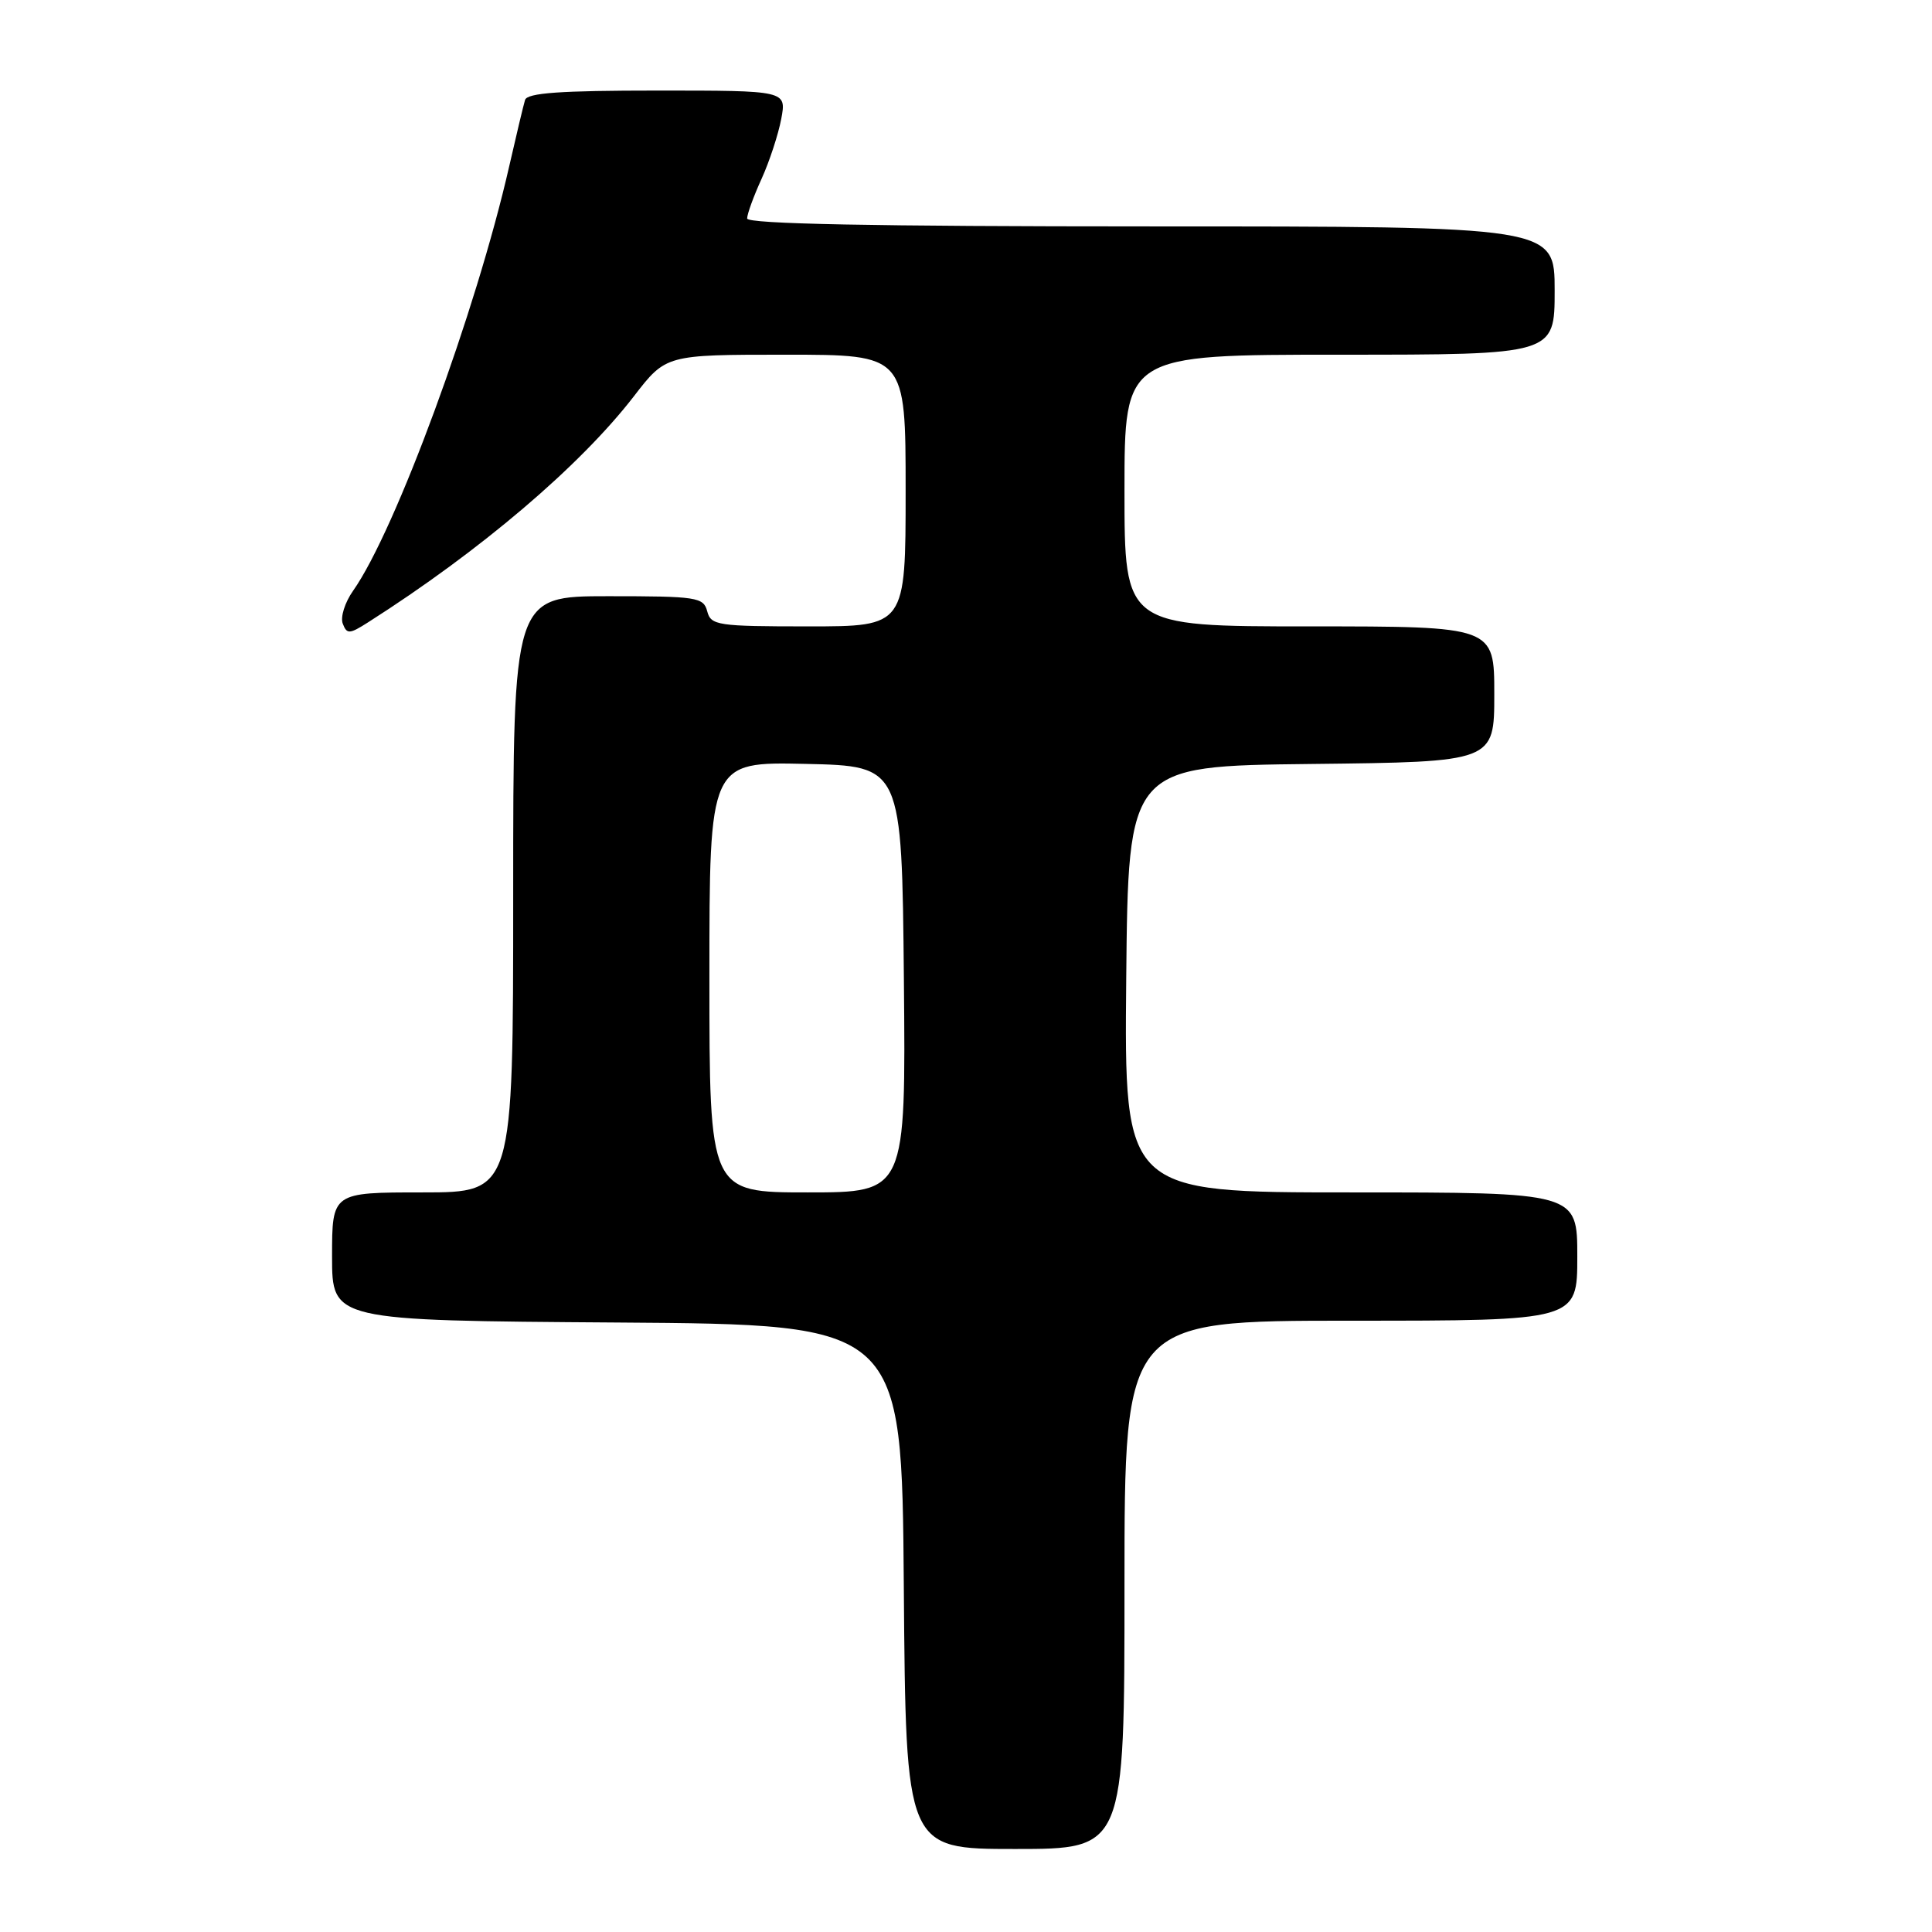 <?xml version="1.0" encoding="UTF-8" standalone="no"?>
<!DOCTYPE svg PUBLIC "-//W3C//DTD SVG 1.1//EN" "http://www.w3.org/Graphics/SVG/1.1/DTD/svg11.dtd" >
<svg xmlns="http://www.w3.org/2000/svg" xmlns:xlink="http://www.w3.org/1999/xlink" version="1.1" viewBox="0 0 256 256">
 <g >
 <path fill="currentColor"
d=" M 149.00 210.00 C 149.00 175.00 149.00 175.00 179.00 175.00 C 209.00 175.00 209.00 175.00 209.00 166.50 C 209.00 158.00 209.00 158.00 178.98 158.00 C 148.97 158.00 148.97 158.00 149.23 129.75 C 149.50 101.50 149.50 101.50 173.75 101.23 C 198.00 100.96 198.00 100.96 198.00 91.98 C 198.00 83.00 198.00 83.00 173.50 83.00 C 149.00 83.00 149.00 83.00 149.00 65.00 C 149.00 47.00 149.00 47.00 177.50 47.00 C 206.00 47.00 206.00 47.00 206.00 38.50 C 206.00 30.00 206.00 30.00 152.50 30.00 C 115.64 30.00 99.00 29.67 99.00 28.95 C 99.00 28.36 99.86 26.00 100.91 23.70 C 101.96 21.39 103.13 17.81 103.52 15.75 C 104.22 12.00 104.22 12.00 87.08 12.00 C 74.23 12.00 69.84 12.31 69.57 13.25 C 69.36 13.94 68.42 17.88 67.48 22.00 C 63.10 41.24 52.41 70.32 46.78 78.29 C 45.70 79.82 45.08 81.78 45.42 82.64 C 45.96 84.05 46.30 84.04 48.76 82.47 C 63.62 73.01 76.86 61.75 84.00 52.50 C 88.24 47.00 88.24 47.00 104.12 47.00 C 120.00 47.00 120.00 47.00 120.00 65.00 C 120.00 83.00 120.00 83.00 107.12 83.00 C 95.07 83.00 94.20 82.87 93.71 81.00 C 93.22 79.13 92.35 79.00 80.59 79.00 C 68.00 79.00 68.00 79.00 68.00 118.50 C 68.00 158.00 68.00 158.00 56.00 158.00 C 44.00 158.00 44.00 158.00 44.00 166.49 C 44.00 174.98 44.00 174.98 81.75 175.24 C 119.50 175.50 119.50 175.50 119.76 210.25 C 120.03 245.00 120.03 245.00 134.51 245.00 C 149.00 245.00 149.00 245.00 149.00 210.00 Z  M 94.00 129.47 C 94.00 100.94 94.00 100.94 106.75 101.22 C 119.50 101.50 119.50 101.50 119.77 129.75 C 120.03 158.00 120.03 158.00 107.02 158.00 C 94.00 158.00 94.00 158.00 94.00 129.47 Z "/>
</g>
</svg>